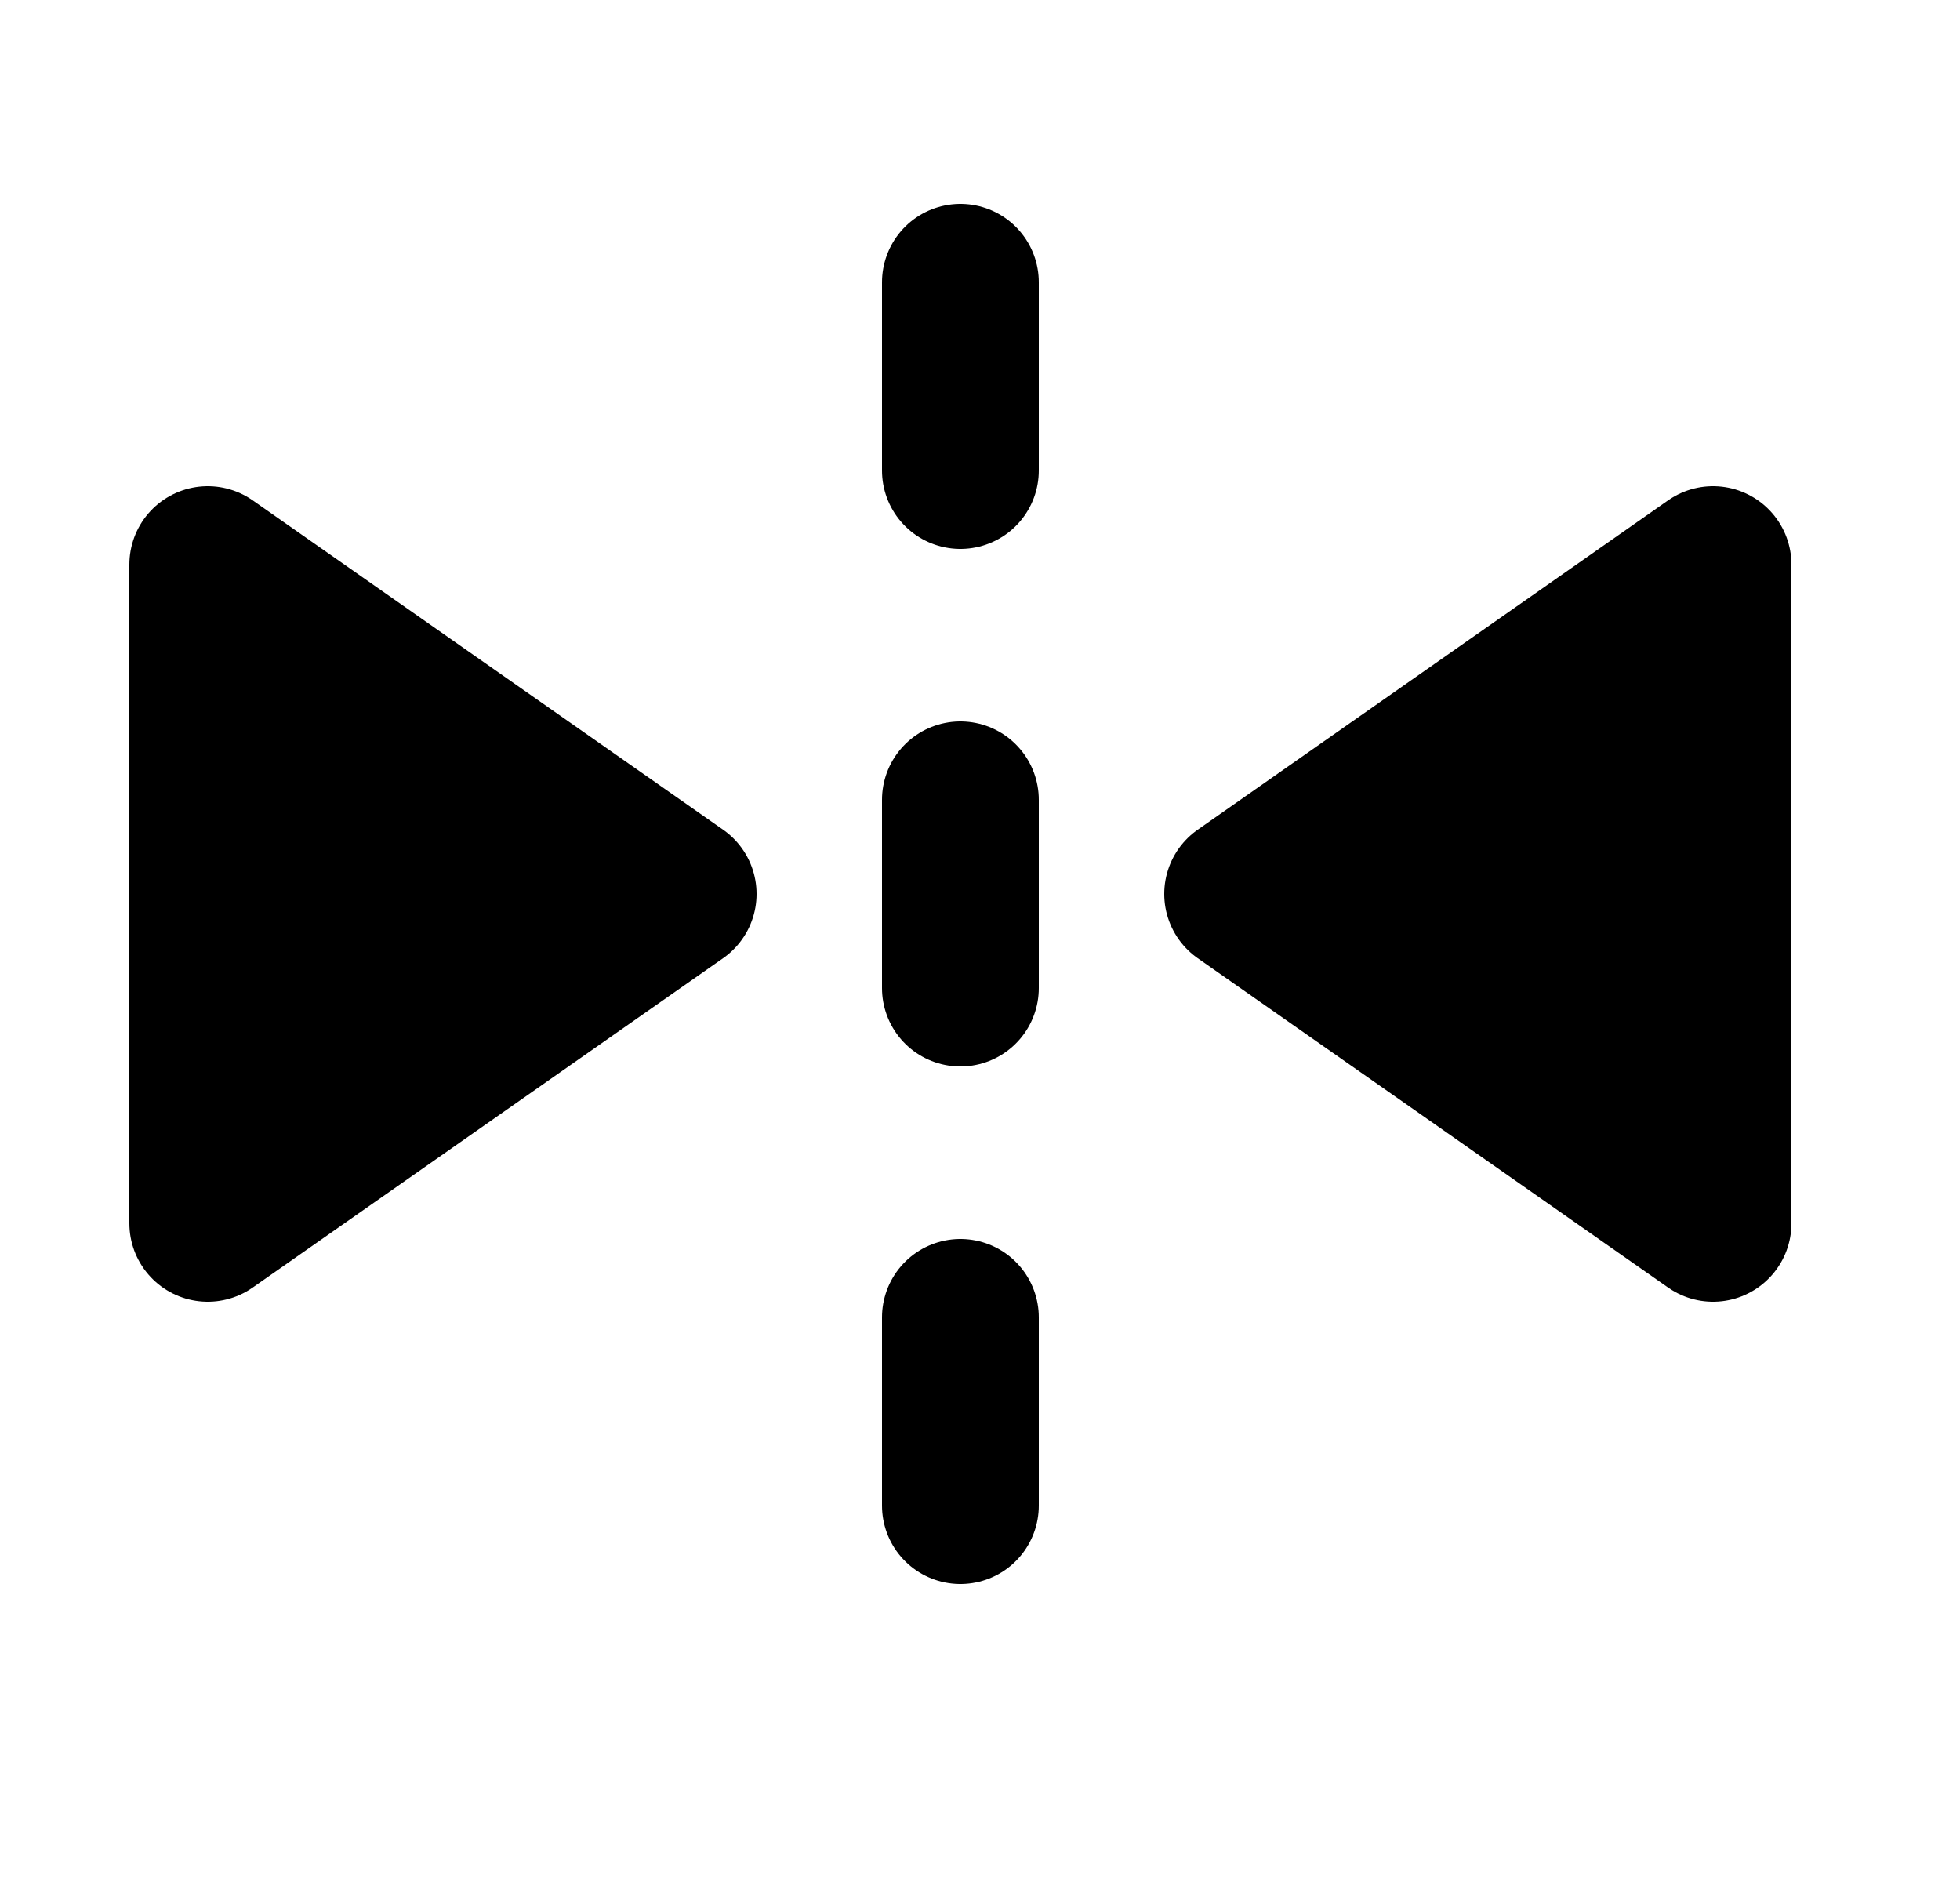 <svg xmlns="http://www.w3.org/2000/svg"
     fill="currentColor"
     viewBox="0 0 25 24">
    <path stroke="currentColor"
          stroke-linecap="round"
          stroke-linejoin="round"
          stroke-width="2"
          d="M12.25 19.2v-2.4m0-4.2v-2.4m0-4.2V3.6m-9.6 12V7.2l6 4.2-6 4.2Zm19.2-8.4v8.4l-6-4.2 6-4.2Z" />
</svg>
